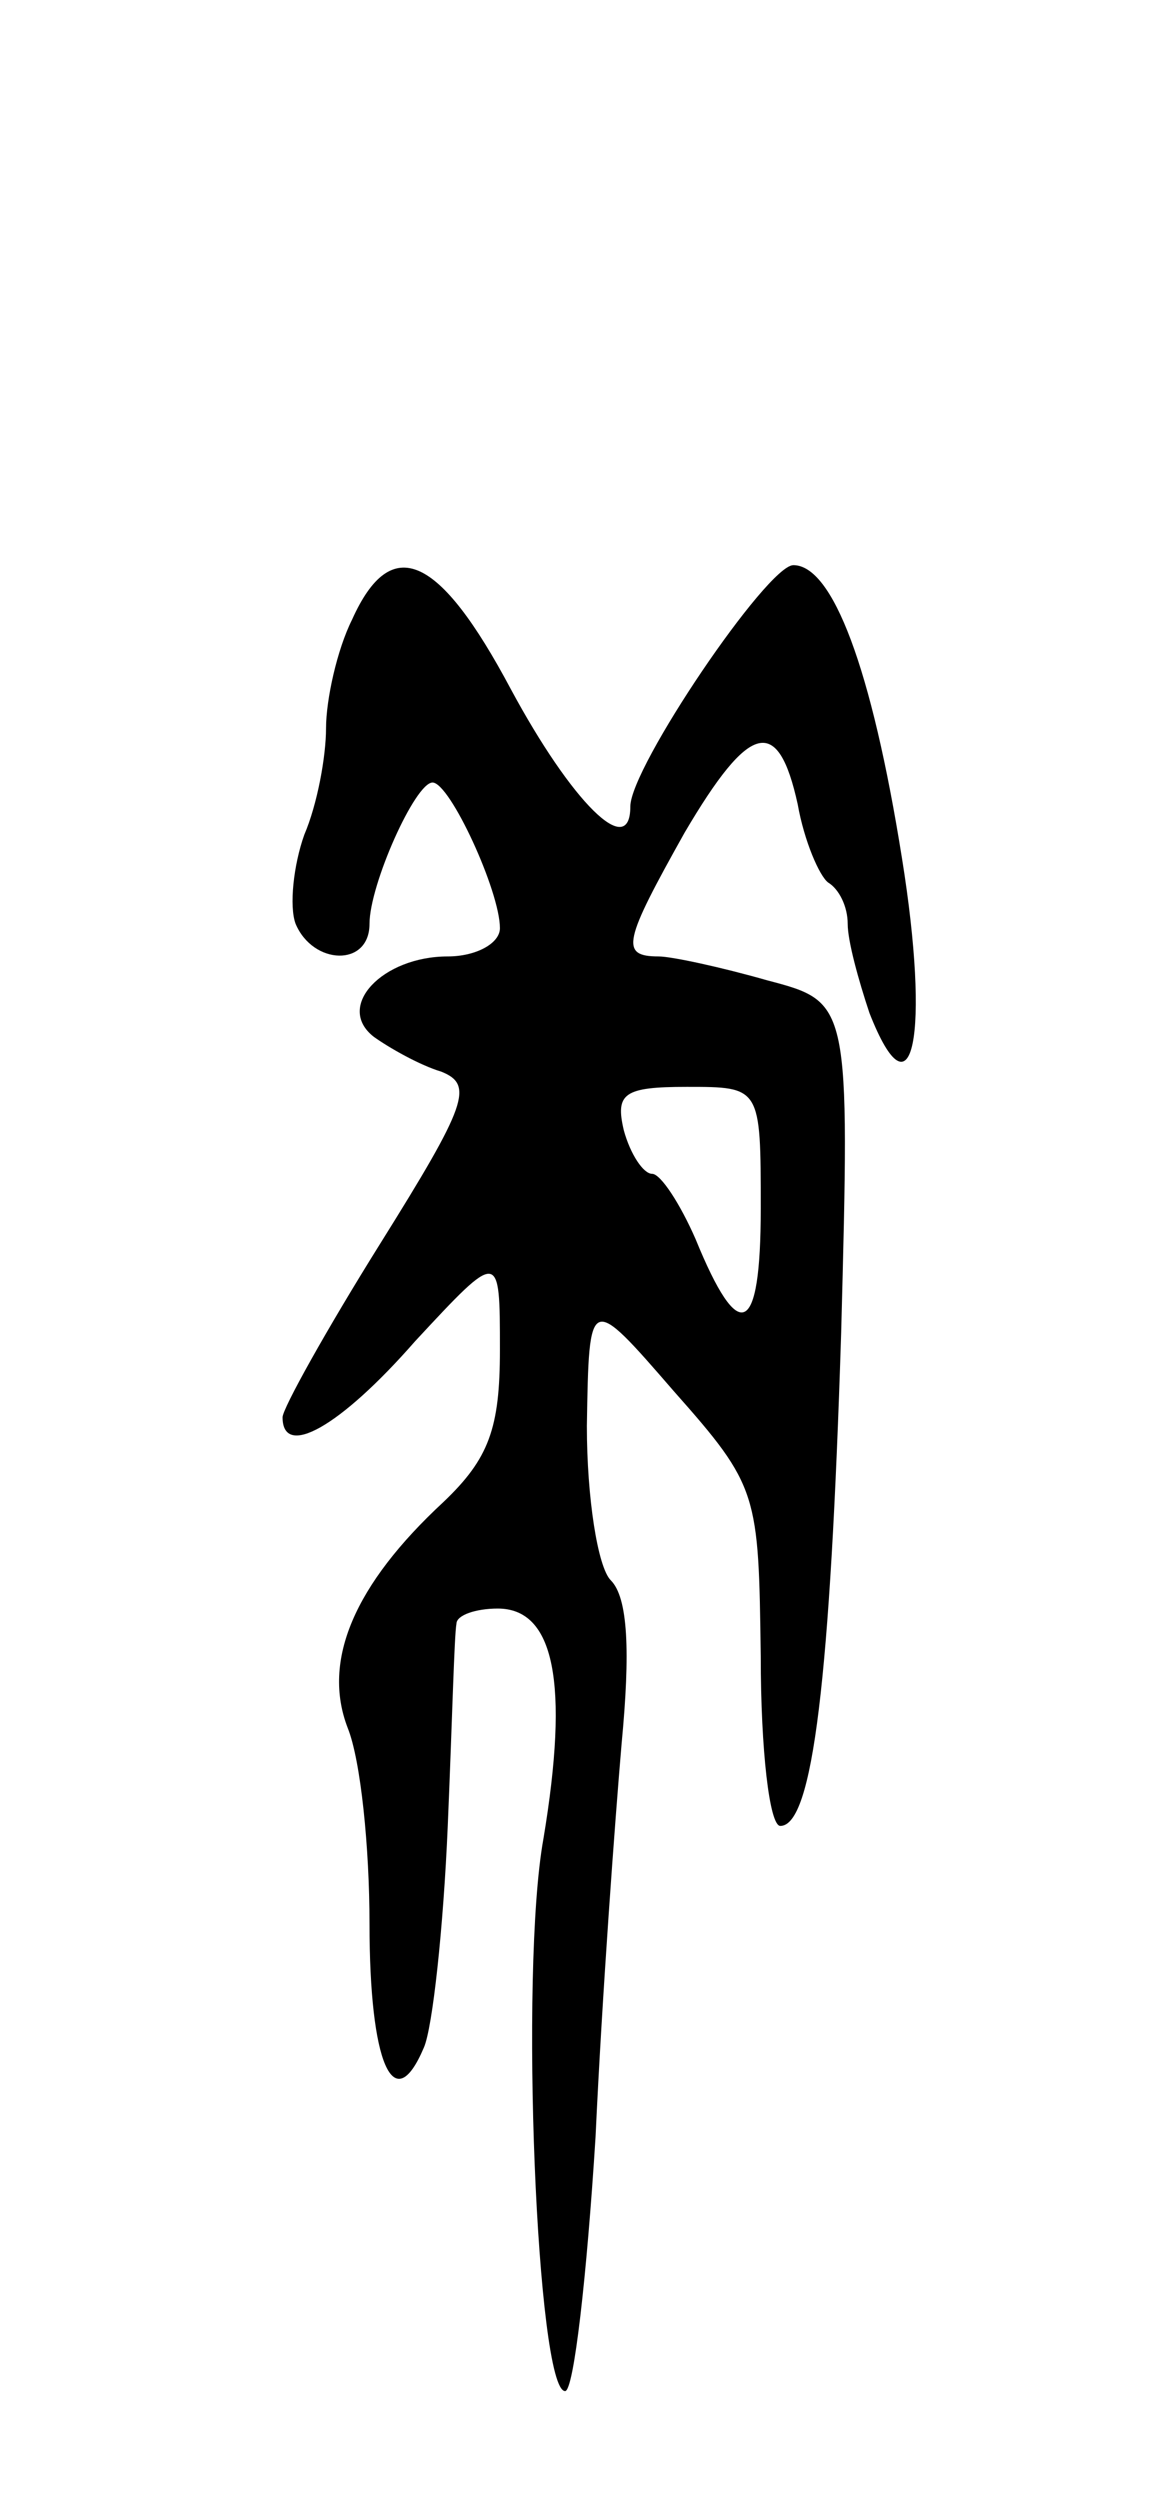 <svg version="1.0" xmlns="http://www.w3.org/2000/svg"
 width="53pt" height="115pt" viewBox="0 0 53 115"
 preserveAspectRatio="xMidYMid meet">
<g transform="translate(0,115) scale(0.1,-0.1)"
fill="#000000" stroke="none">
<path d="M162 865 c-7 -14 -12 -37 -12 -50 0 -13 -4 -35 -10 -49 -5 -14 -7
-33 -4 -41 8 -19 34 -20 34 0 0 18 21 65 29 65 8 0 31 -50 31 -67 0 -7 -11
-13 -24 -13 -30 0 -52 -23 -34 -37 7 -5 21 -13 31 -16 15 -6 12 -15 -28 -79
-25 -40 -45 -76 -45 -80 0 -19 26 -5 61 35 39 42 39 42 39 -4 0 -36 -5 -50
-26 -70 -41 -38 -56 -73 -44 -104 6 -15 10 -55 10 -90 0 -64 11 -90 25 -57 4
9 9 55 11 102 2 47 3 88 4 93 0 4 9 7 19 7 26 0 33 -34 21 -106 -11 -61 -3
-254 10 -254 4 0 10 53 14 117 3 65 9 146 12 181 4 42 3 67 -5 75 -6 6 -11 38
-11 71 1 61 1 61 40 16 39 -44 39 -47 40 -122 0 -43 4 -78 9 -78 15 0 23 68
28 227 4 152 4 152 -34 162 -21 6 -44 11 -50 11 -18 0 -16 7 12 57 30 51 43
54 52 13 3 -17 10 -33 14 -36 5 -3 9 -11 9 -19 0 -8 5 -26 10 -41 20 -51 28
-10 15 71 -14 88 -32 135 -50 135 -12 0 -75 -93 -75 -111 0 -25 -27 2 -55 54
-33 62 -55 72 -73 32z m188 -271 c0 -59 -10 -63 -30 -14 -7 16 -16 30 -20 30
-4 0 -10 9 -13 20 -4 17 0 20 29 20 34 0 34 0 34 -56z"/>
</g>
</svg>
